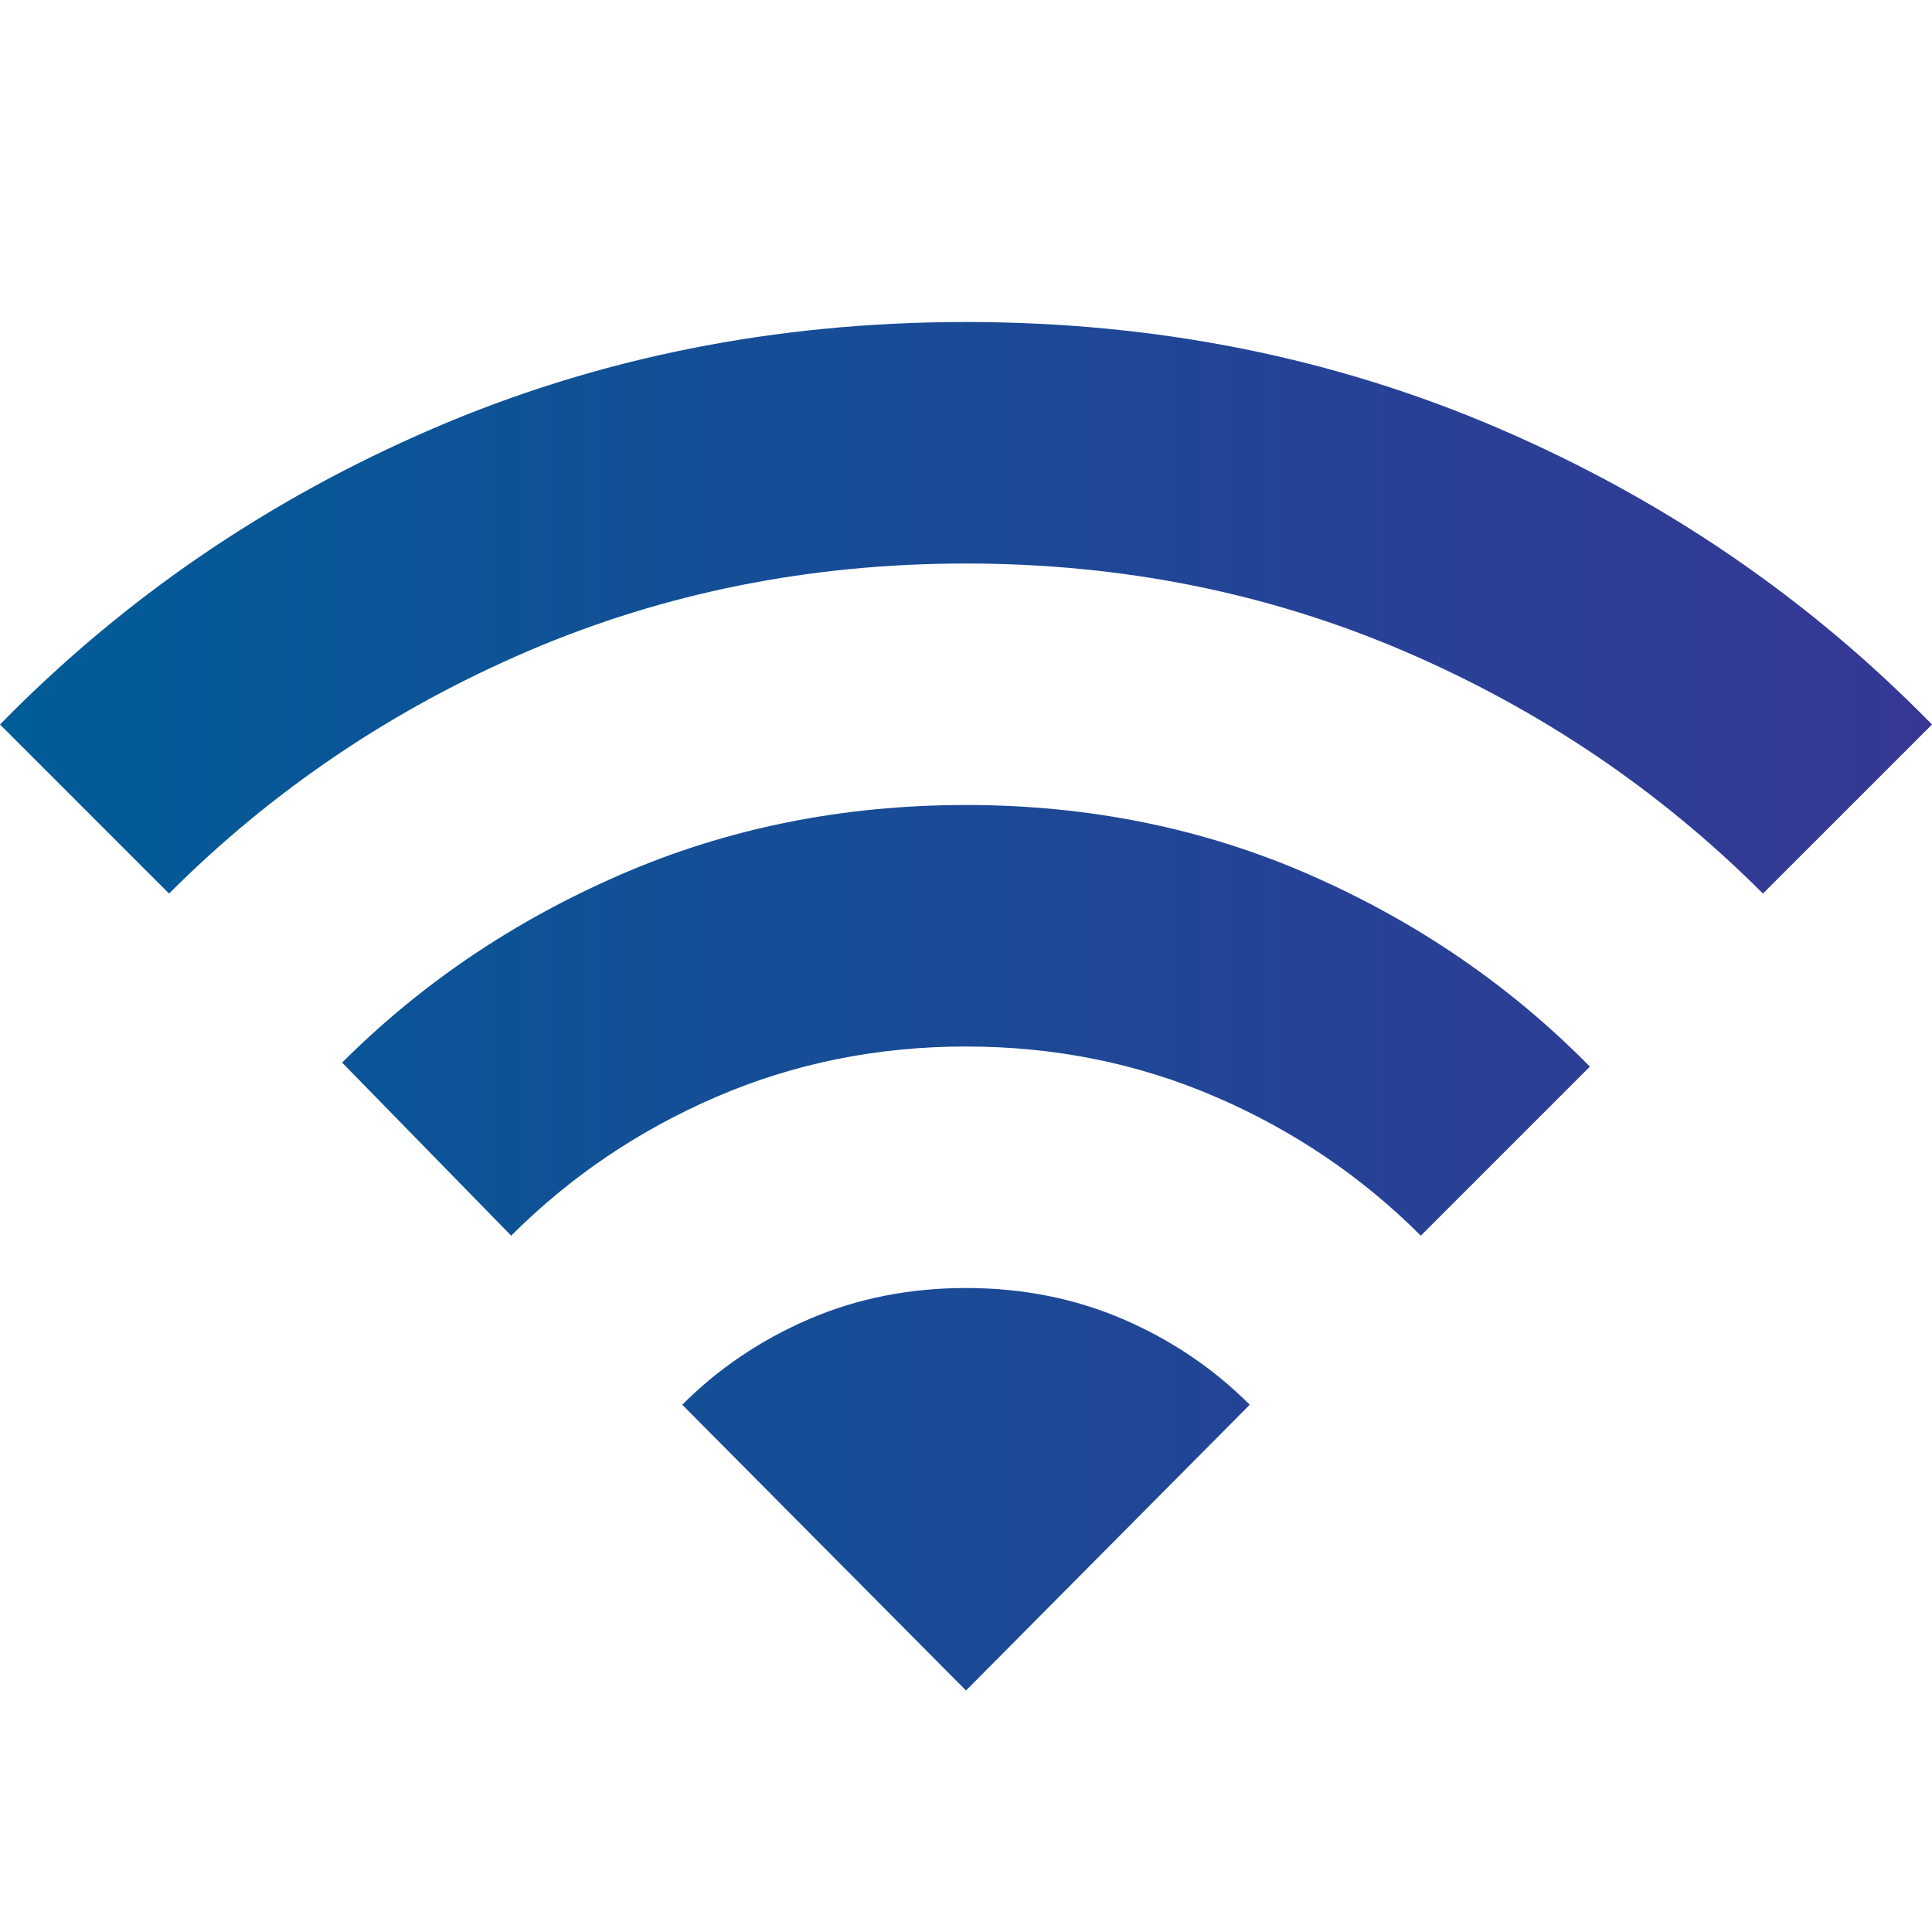 <svg width="70" height="70" viewBox="0 0 70 70" fill="none" xmlns="http://www.w3.org/2000/svg">
<g clip-path="url(#clip0_34_184)">
<path d="M18.521 44.771L12.396 38.5C15.264 35.632 18.631 33.36 22.496 31.684C26.36 30.006 30.528 29.167 35 29.167C39.472 29.167 43.641 30.017 47.507 31.719C51.37 33.42 54.736 35.729 57.604 38.646L51.479 44.771C49.34 42.632 46.861 40.955 44.042 39.74C41.222 38.524 38.208 37.917 35 37.917C31.792 37.917 28.778 38.524 25.958 39.74C23.139 40.955 20.66 42.632 18.521 44.771ZM6.125 32.375L0 26.25C4.472 21.681 9.698 18.108 15.677 15.531C21.656 12.955 28.097 11.667 35 11.667C41.903 11.667 48.344 12.955 54.323 15.531C60.302 18.108 65.528 21.681 70 26.25L63.875 32.375C60.132 28.632 55.794 25.703 50.861 23.587C45.926 21.474 40.639 20.417 35 20.417C29.361 20.417 24.074 21.474 19.139 23.587C14.206 25.703 9.868 28.632 6.125 32.375ZM35 61.25L45.281 50.896C43.969 49.583 42.438 48.55 40.688 47.795C38.938 47.043 37.042 46.667 35 46.667C32.958 46.667 31.062 47.043 29.312 47.795C27.562 48.55 26.031 49.583 24.719 50.896L35 61.25Z" fill="url(#paint0_linear_34_184)"/>
</g>
<defs>
<linearGradient id="paint0_linear_34_184" x1="0" y1="36.458" x2="70" y2="36.458" gradientUnits="userSpaceOnUse">
<stop stop-color="#005C97"/>
<stop offset="1" stop-color="#363795"/>
</linearGradient>
<clipPath id="clip0_34_184">
<rect width="70" height="70" fill="white"/>
</clipPath>
</defs>
</svg>
